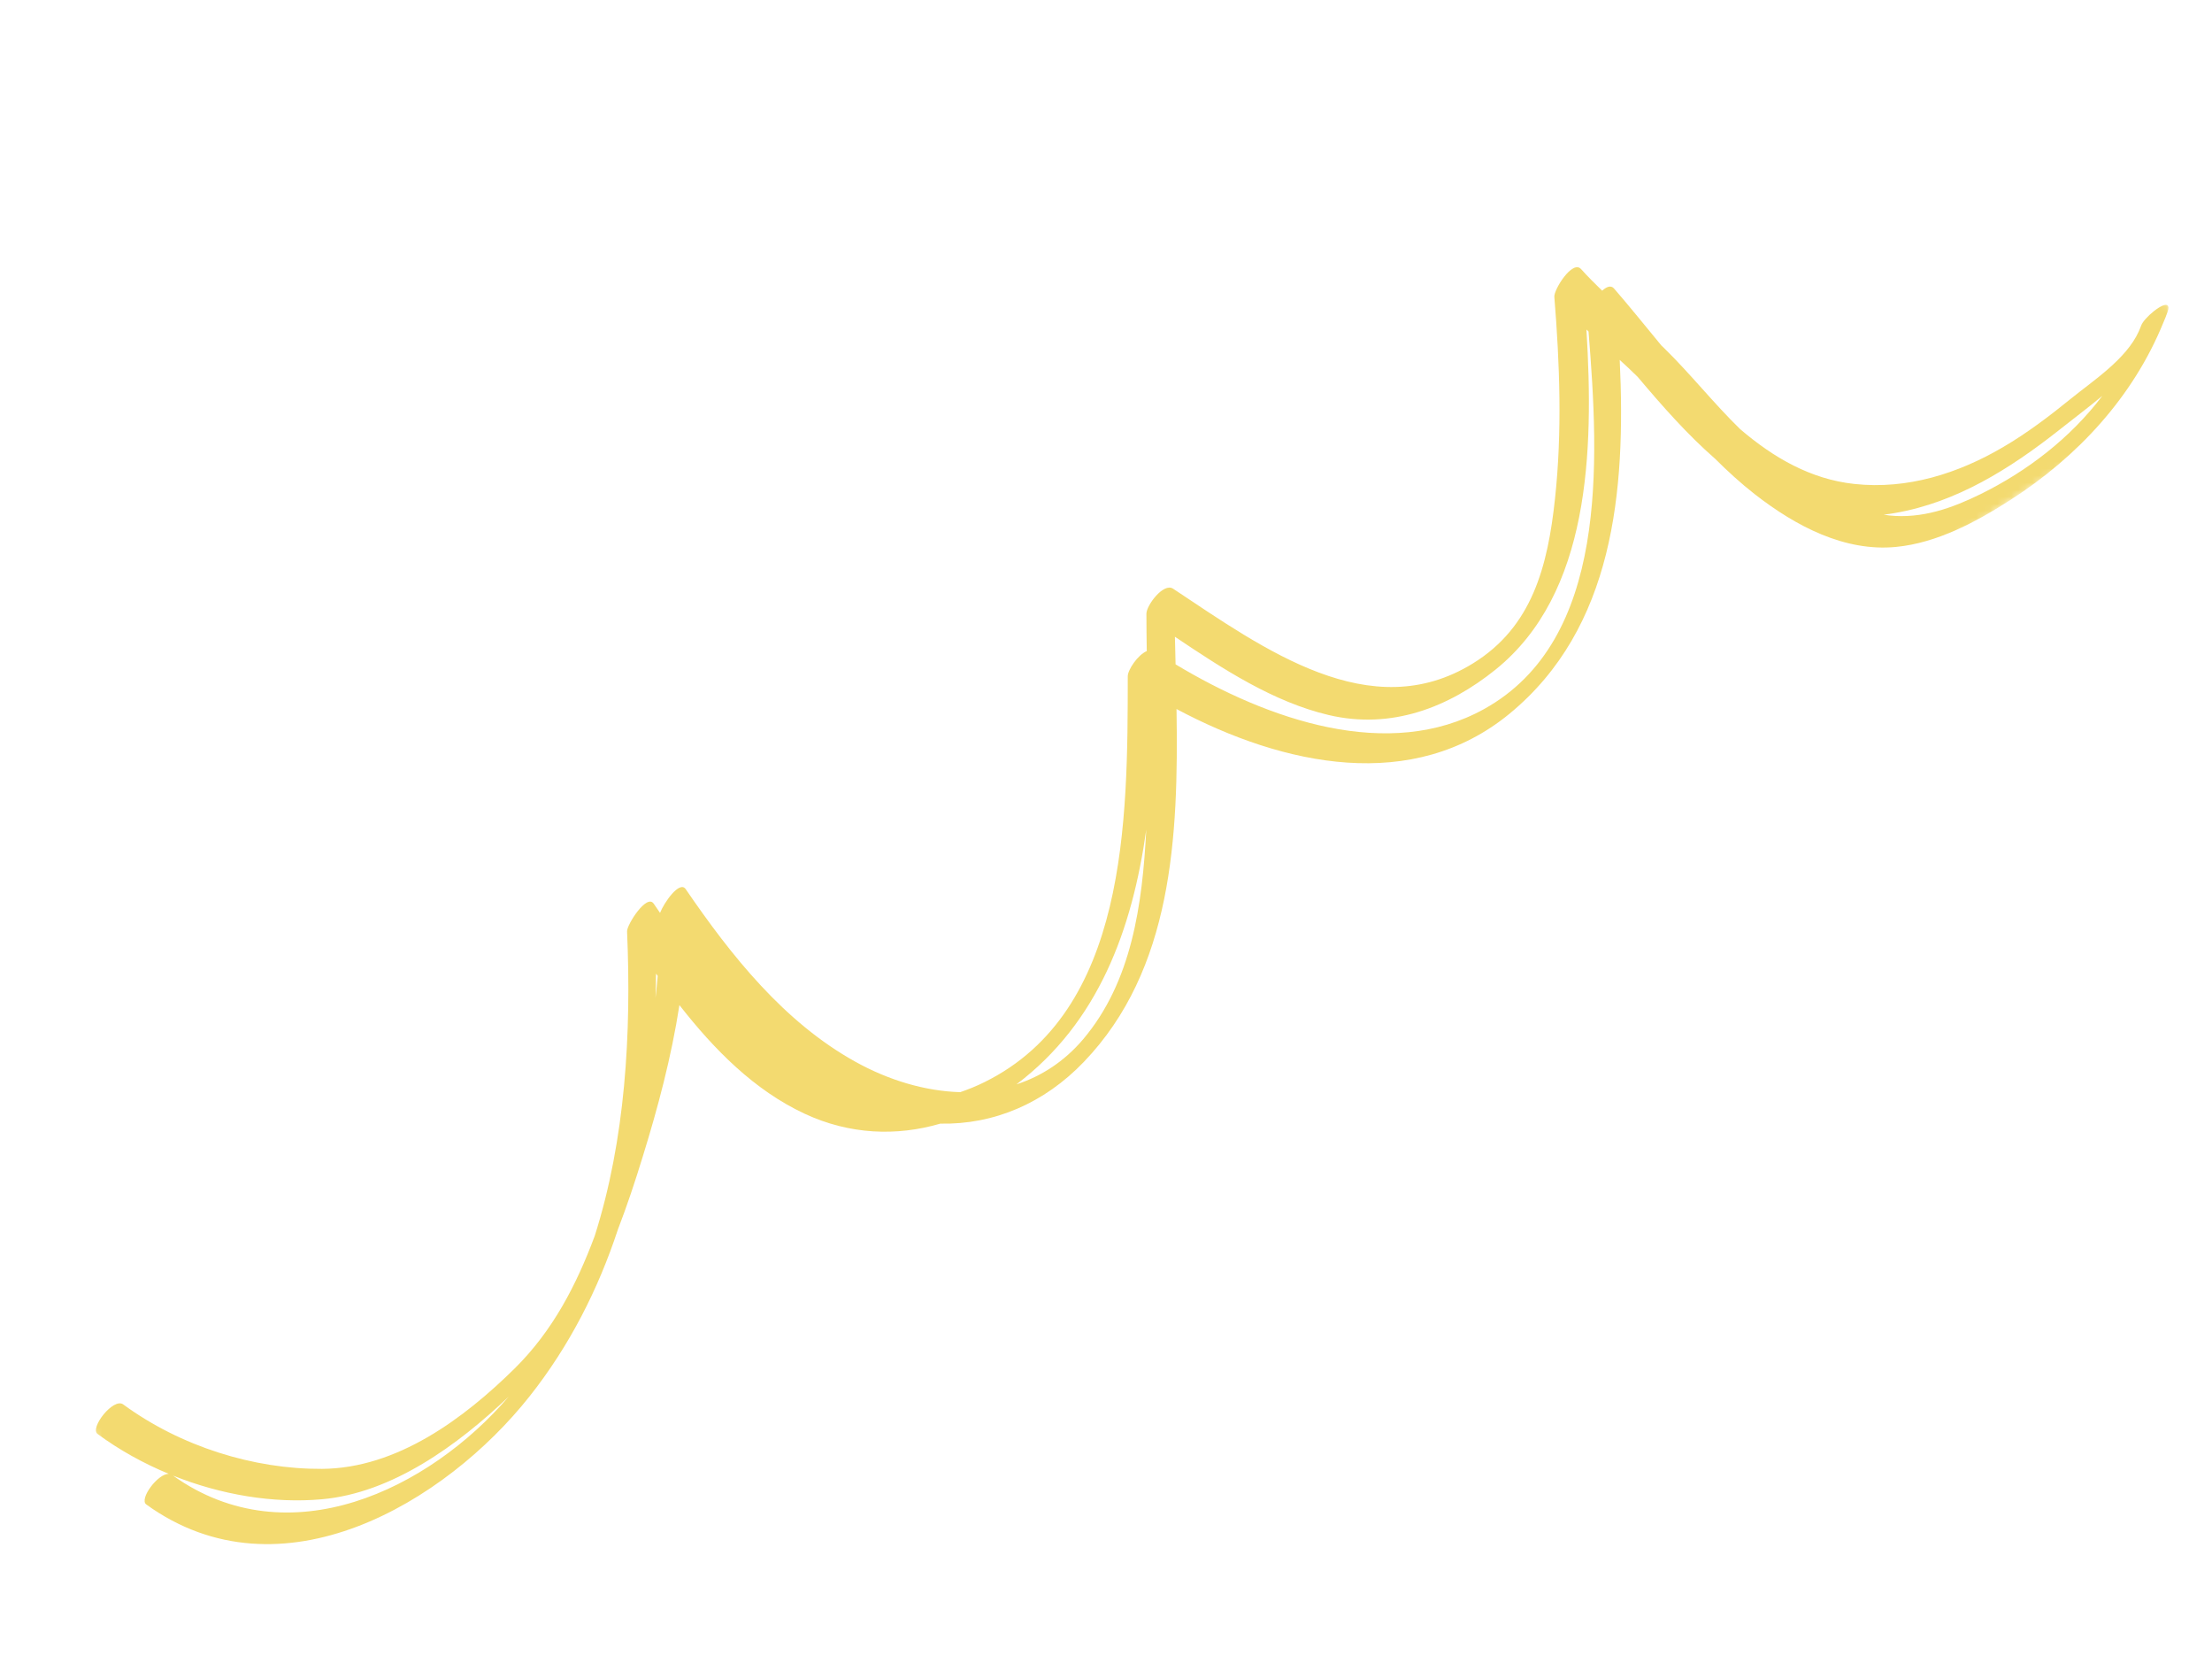 <svg width="314" height="236" viewBox="0 0 314 236" fill="none" xmlns="http://www.w3.org/2000/svg">
<mask id="mask0_158_959" style="mask-type:luminance" maskUnits="userSpaceOnUse" x="0" y="0" width="314" height="236">
<path d="M0 183.294L279.346 3.9787e-05L313.792 52.497L34.446 235.791L0 183.294Z" fill="white"/>
</mask>
<g mask="url(#mask0_158_959)">
<path d="M307.713 43.364C307.173 42.74 304.309 45.131 303.944 46.209C303.841 46.494 303.714 46.764 303.604 47.038C301.814 50.977 297.151 54.005 294.01 56.547C290.93 59.05 287.747 61.464 284.312 63.47C278.016 67.166 270.758 69.506 263.217 68.677C257.076 68.017 251.783 64.983 247.012 60.892C243.24 57.218 239.98 53.068 236.225 49.398C236.095 49.266 235.962 49.151 235.839 49.03C233.517 46.221 231.289 43.443 229.106 40.932C228.668 40.442 228.05 40.692 227.433 41.253C226.407 40.264 225.395 39.251 224.436 38.187C223.213 36.831 220.567 41.099 220.643 42.12C221.414 51.662 221.76 61.265 220.745 70.69C219.715 80.403 217.482 88.965 209.099 94.14C194.534 103.138 179.482 92.143 166.526 83.546C165.163 82.639 162.729 85.929 162.737 87.089C162.738 88.858 162.758 90.631 162.787 92.398C161.497 92.949 160.091 95.067 160.089 95.969C160.08 116.489 160.049 143.531 139.771 153.559C138.602 154.14 137.444 154.605 136.308 154.993C131.3 154.847 126.122 153.291 121.397 150.661C111.323 145.065 103.824 135.668 97.338 126.18C96.477 124.913 94.273 128.067 93.695 129.549C93.393 129.11 93.091 128.672 92.796 128.244C91.807 126.781 88.973 131.249 89.013 132.171C89.647 146.693 88.761 161.748 84.426 175.386C81.828 182.355 78.477 188.839 73.085 194.178C65.848 201.319 56.359 208.383 45.699 208.452C35.984 208.506 25.631 205.268 17.488 199.305C16.116 198.295 12.69 202.656 13.856 203.505C16.943 205.781 20.374 207.677 23.973 209.166C22.435 209.073 19.701 212.745 20.766 213.507C39.892 227.31 63.26 213.204 75.168 198.169C80.848 190.995 84.909 182.988 87.719 174.467C89 171.142 90.148 167.702 91.231 164.165C93.406 157.147 95.313 149.964 96.445 142.637C101.39 148.958 107.068 154.72 114.224 158.054C120.631 161.04 127.297 161.263 133.474 159.461C141.115 159.604 148.212 156.577 153.848 150.705C166.421 137.61 167.309 118.874 167.01 100.622C182.307 108.769 200.613 112.535 214.3 101.271C229.046 89.126 230.819 69.794 229.925 51.078C230.788 51.863 231.647 52.665 232.477 53.488C235.941 57.597 239.521 61.662 243.491 65.129C245.255 66.891 247.096 68.571 249.093 70.134C254.934 74.687 261.867 78.321 269.141 77.617C275.026 77.048 280.645 73.998 285.453 70.905C294.837 64.872 302.782 56.382 307.089 45.791C307.307 45.307 307.501 44.807 307.677 44.303C307.867 43.775 307.853 43.489 307.713 43.364ZM24.569 209.412C31.381 212.132 38.778 213.382 45.677 212.768C55.632 211.889 64.973 205.107 72.206 198.203C60.927 211.349 41 221.117 24.569 209.412ZM93.053 141.617C93.09 140.459 93.114 139.325 93.123 138.17C93.194 138.279 93.283 138.391 93.364 138.493C93.276 139.529 93.168 140.579 93.053 141.617ZM153.752 147.491C151.062 150.654 147.82 152.735 144.288 153.887C155.903 145.117 160.727 131.936 162.714 117.743C162.161 128.448 160.653 139.329 153.752 147.491ZM210.673 100.623C197.165 108.12 180.031 102.187 166.876 94.28C166.841 92.968 166.812 91.666 166.784 90.365C173.624 94.961 180.768 99.623 188.601 101.471C197.49 103.559 205.613 100.418 212.32 95.008C225.686 84.204 226.255 64.185 225.201 46.77C225.292 46.866 225.394 46.954 225.495 47.043C227 65.607 228.33 90.839 210.673 100.623ZM281.168 70.114C277.125 72.099 272.861 73.639 268.182 73.153C267.917 73.125 267.656 73.079 267.394 73.033C267.924 72.981 268.44 72.906 268.969 72.807C277.736 71.31 285.376 66.483 292.204 61.102C294.192 59.518 296.355 57.913 298.432 56.177C293.923 62.133 287.813 66.841 281.168 70.114Z" fill="#F3DA70"/>
</g>
</svg>

